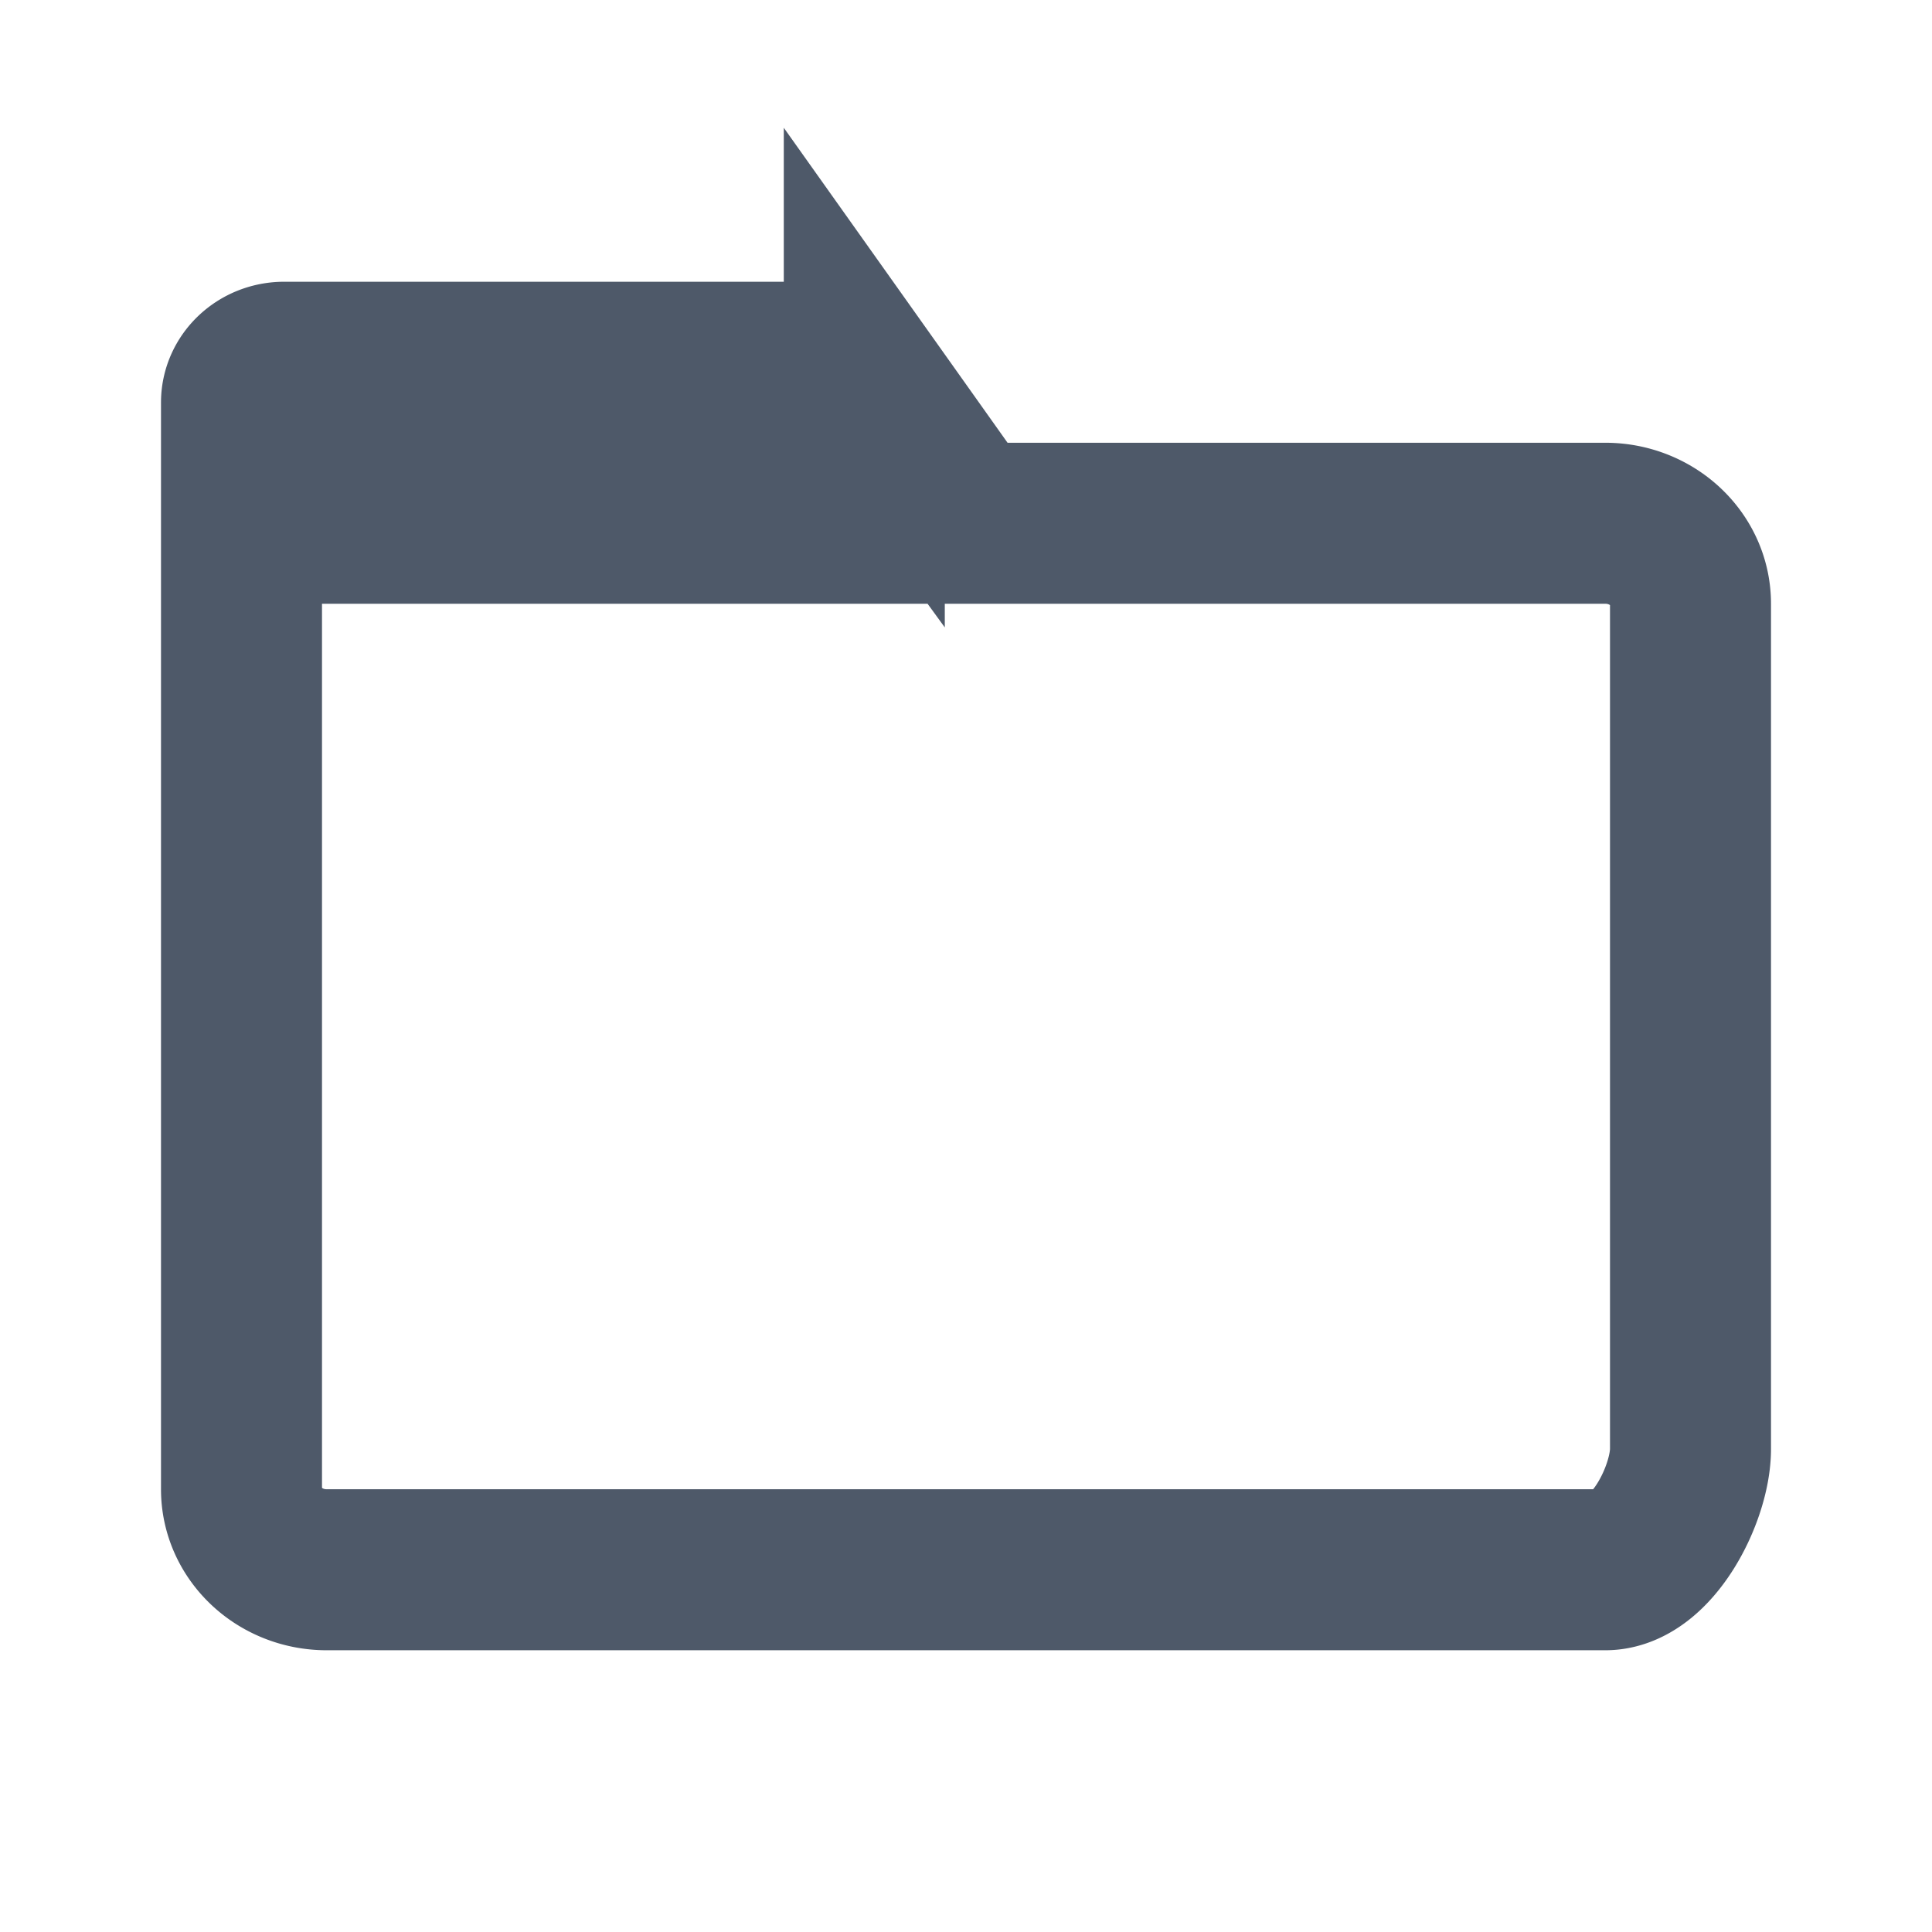 <svg width="24" height="24" viewBox="0 0 48 48" fill="none"><path d="M6 13h18l-2.527-3.557a1.077 1.077 0 00-.88-.443H7.06C6.474 9 6 9.448 6 10v3zm0 0h33.882c1.17 0 2.118.895 2.118 2v21c0 1.105-.948 3-2.118 3H8.118C6.948 39 6 38.105 6 37V13z" stroke="#4E5969" stroke-width="4"/></svg>